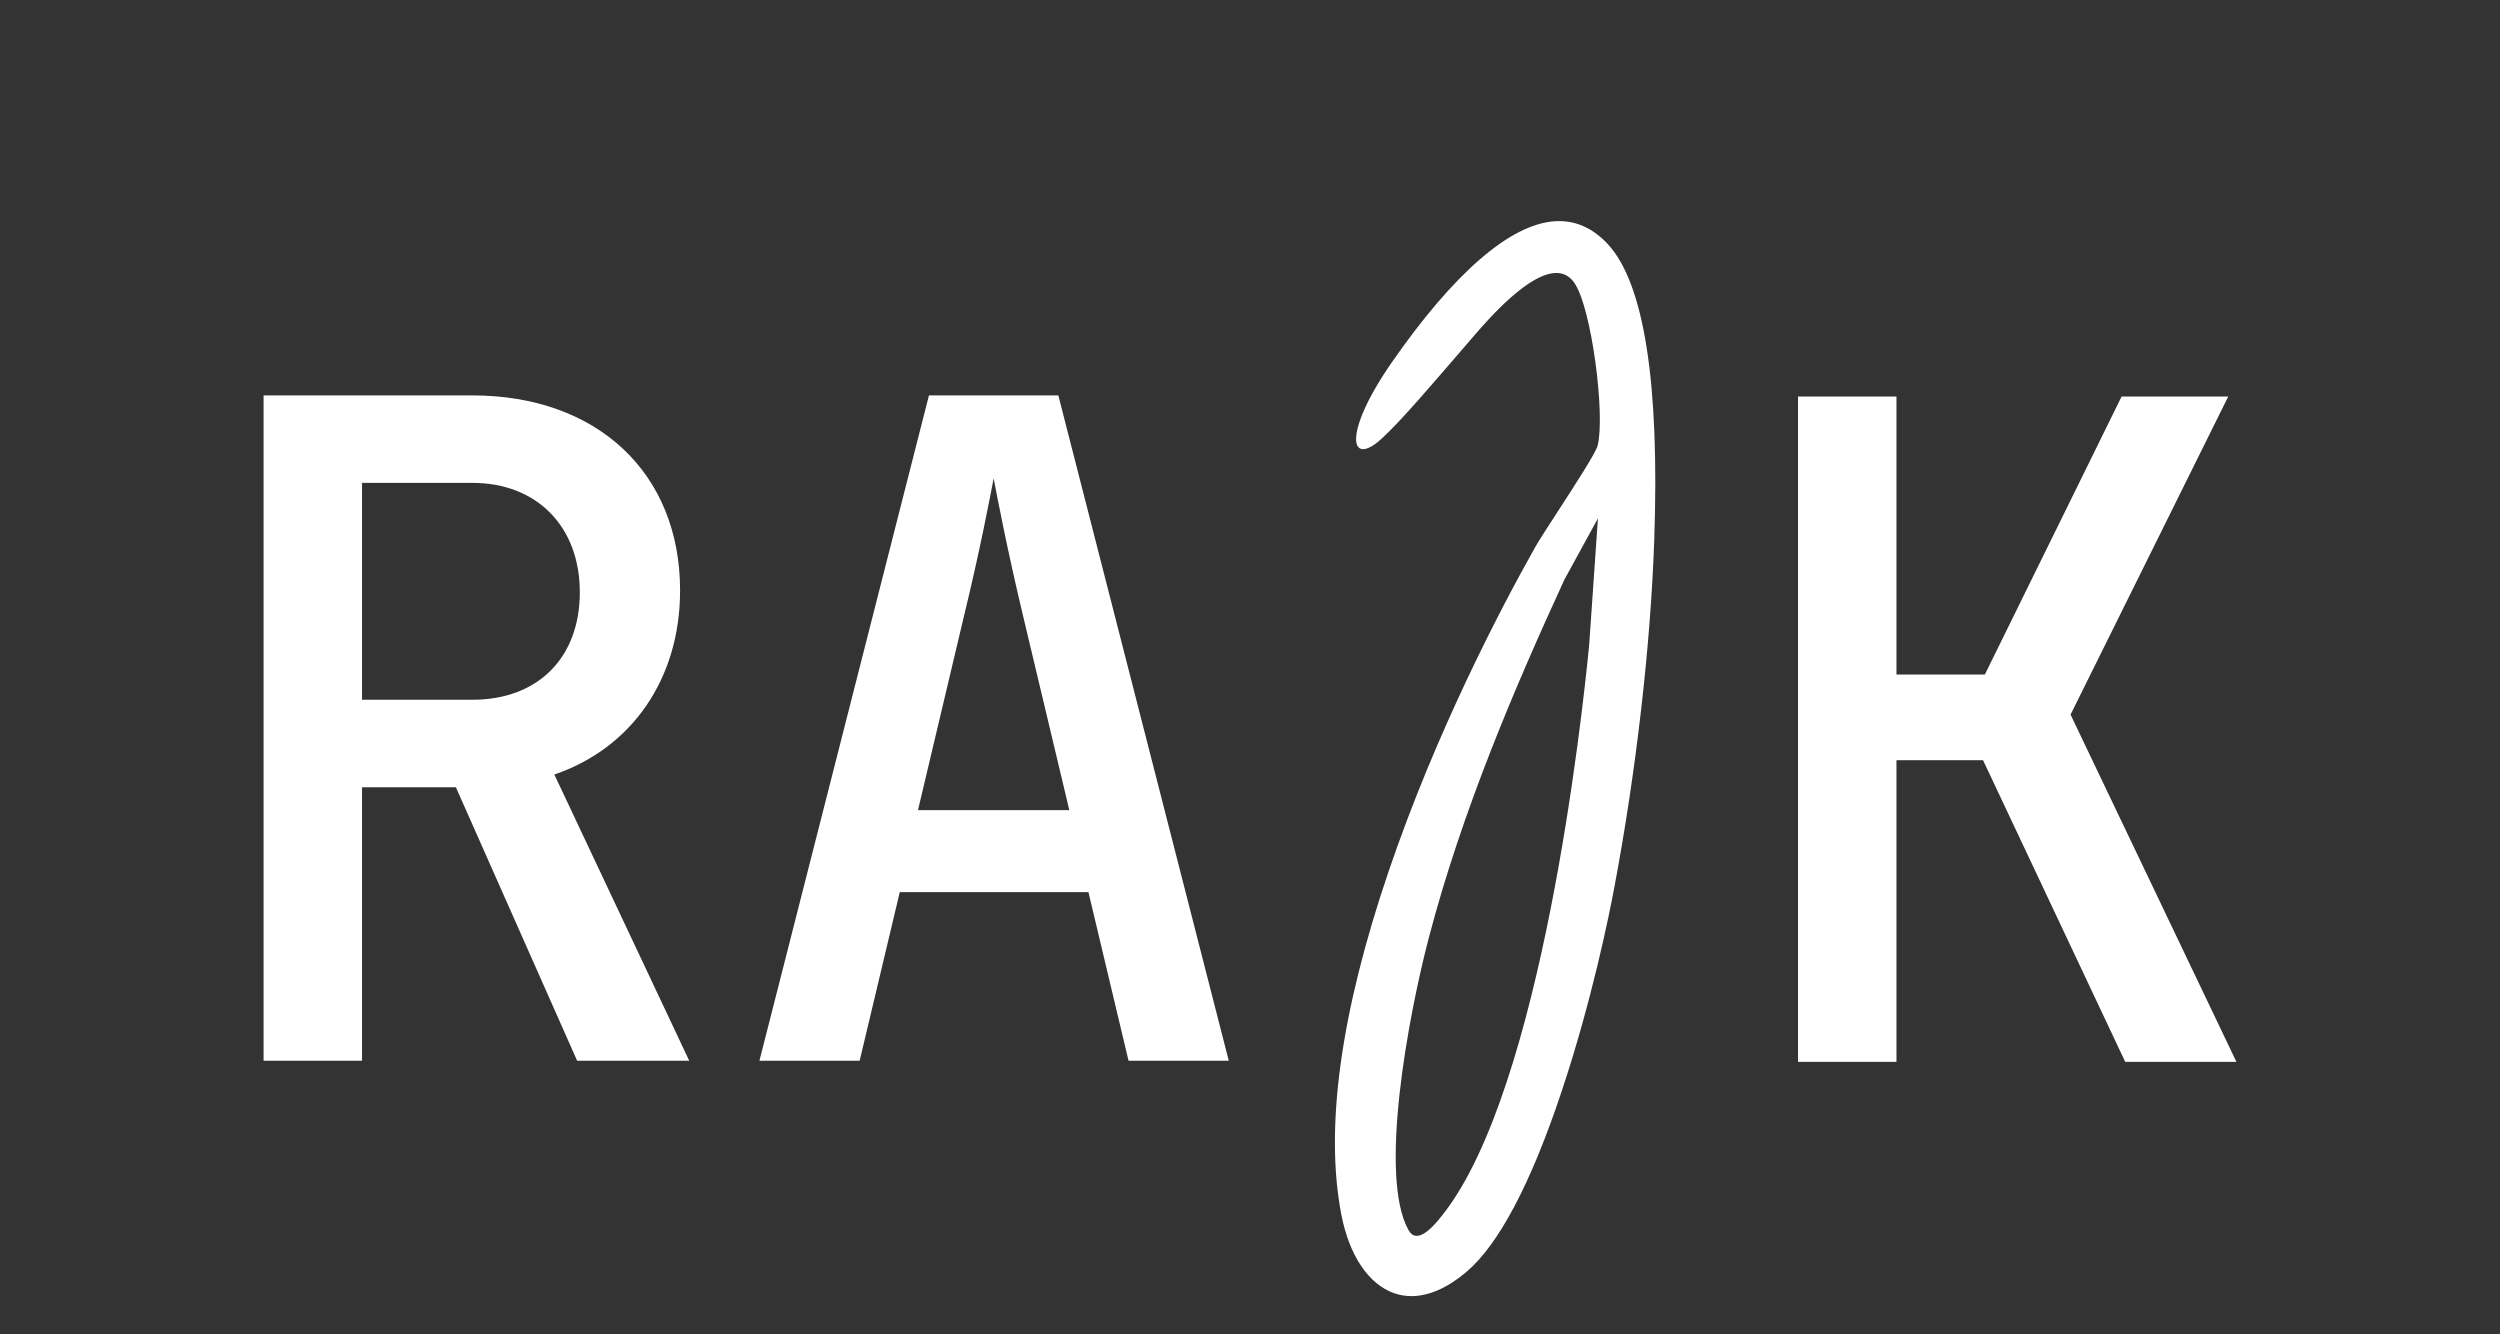 <?xml version="1.0" encoding="UTF-8"?>
<svg id="Layer_1" xmlns="http://www.w3.org/2000/svg" version="1.1" viewBox="0 0 668.19 356.56">
  <rect x="0" y="0" width="668.19" height="356.56" fill="#333333" stroke="none"/>
  <!-- Generator: Adobe Illustrator 29.5.0, SVG Export Plug-In . SVG Version: 2.1.0 Build 137)  -->
  <defs>
    <style>
      .st0 {
        fill: #fff;
      }
    </style>
  </defs>
  <path class="st0" d="M429.75,65.27c-4.11-4.44-8.91-6.51-14.27-6.13-11.91.83-26.95,13.9-43.5,37.74-13.29,19.15-11.21,28.18-2.7,20.36,5.41-4.96,13.45-14.47,24.99-27.85,3.6-4.13,14.49-16.73,22-16.43,1.79.08,3.28.92,4.42,2.5,4.74,6.57,8.41,35.74,6.31,43.66-.53,2.01-6.04,10.48-10.46,17.3-2.69,4.15-5.25,8.08-6.33,10.01-9.18,16.34-26.44,49.28-39.1,86.57-12.84,37.76-17.06,68.61-12.6,91.65,2.12,10.93,7.25,18.56,14.08,20.98,1.49.53,3.07.79,4.66.79,4.6,0,9.55-2.16,14.59-6.39,8.67-7.31,17.24-23.47,25.46-48.06,8.22-24.57,12.92-48.08,14.15-54.69,5.84-30.96,9.73-64.83,10.69-92.94,1.46-41.99-2.71-68.59-12.38-79.05ZM376.43,328.71c-8.02-14.41,0-57.11,5.35-77.65,9.02-34.6,23.43-68.02,36.33-96.11l8.98-16.41-2.34,33.81c-1.89,19.48-12.68,118.4-38.94,152.04-1.38,1.79-4.6,5.92-7.14,5.92h-.18c-.83-.06-1.51-.59-2.06-1.59Z"/>
  <path class="st0" d="M248.28,105.68h34.59l45.55,177.82h-26.79l-10.72-45.06h-50.42l-10.72,45.06h-26.79l45.31-177.82ZM285.8,216.51l-12.18-51.15c-4.38-18.27-7.06-32.4-8.04-37.51-.98,5.12-3.65,19.24-8.04,37.27l-12.18,51.4h40.43Z"/>
  <path class="st0" d="M70.45,105.68h55.78c33.37,0,55.54,20.7,55.54,52.13,0,23.63-12.91,42.14-33.61,49.2l36.05,76.49h-29.96l-32.4-73.08h-25.09v73.08h-26.31V105.68ZM126.23,187.03c17.54,0,28.74-11.2,28.74-28.74s-11.45-29.23-28.74-29.23h-29.47v57.97h29.47Z"/>
  <path class="st0" d="M480.57,105.99h26.31v74.29h23.63l36.54-74.29h28.5l-42.14,85.01,44.33,92.81h-29.72l-38-80.63h-23.14v80.63h-26.31V105.99Z"/>
</svg>